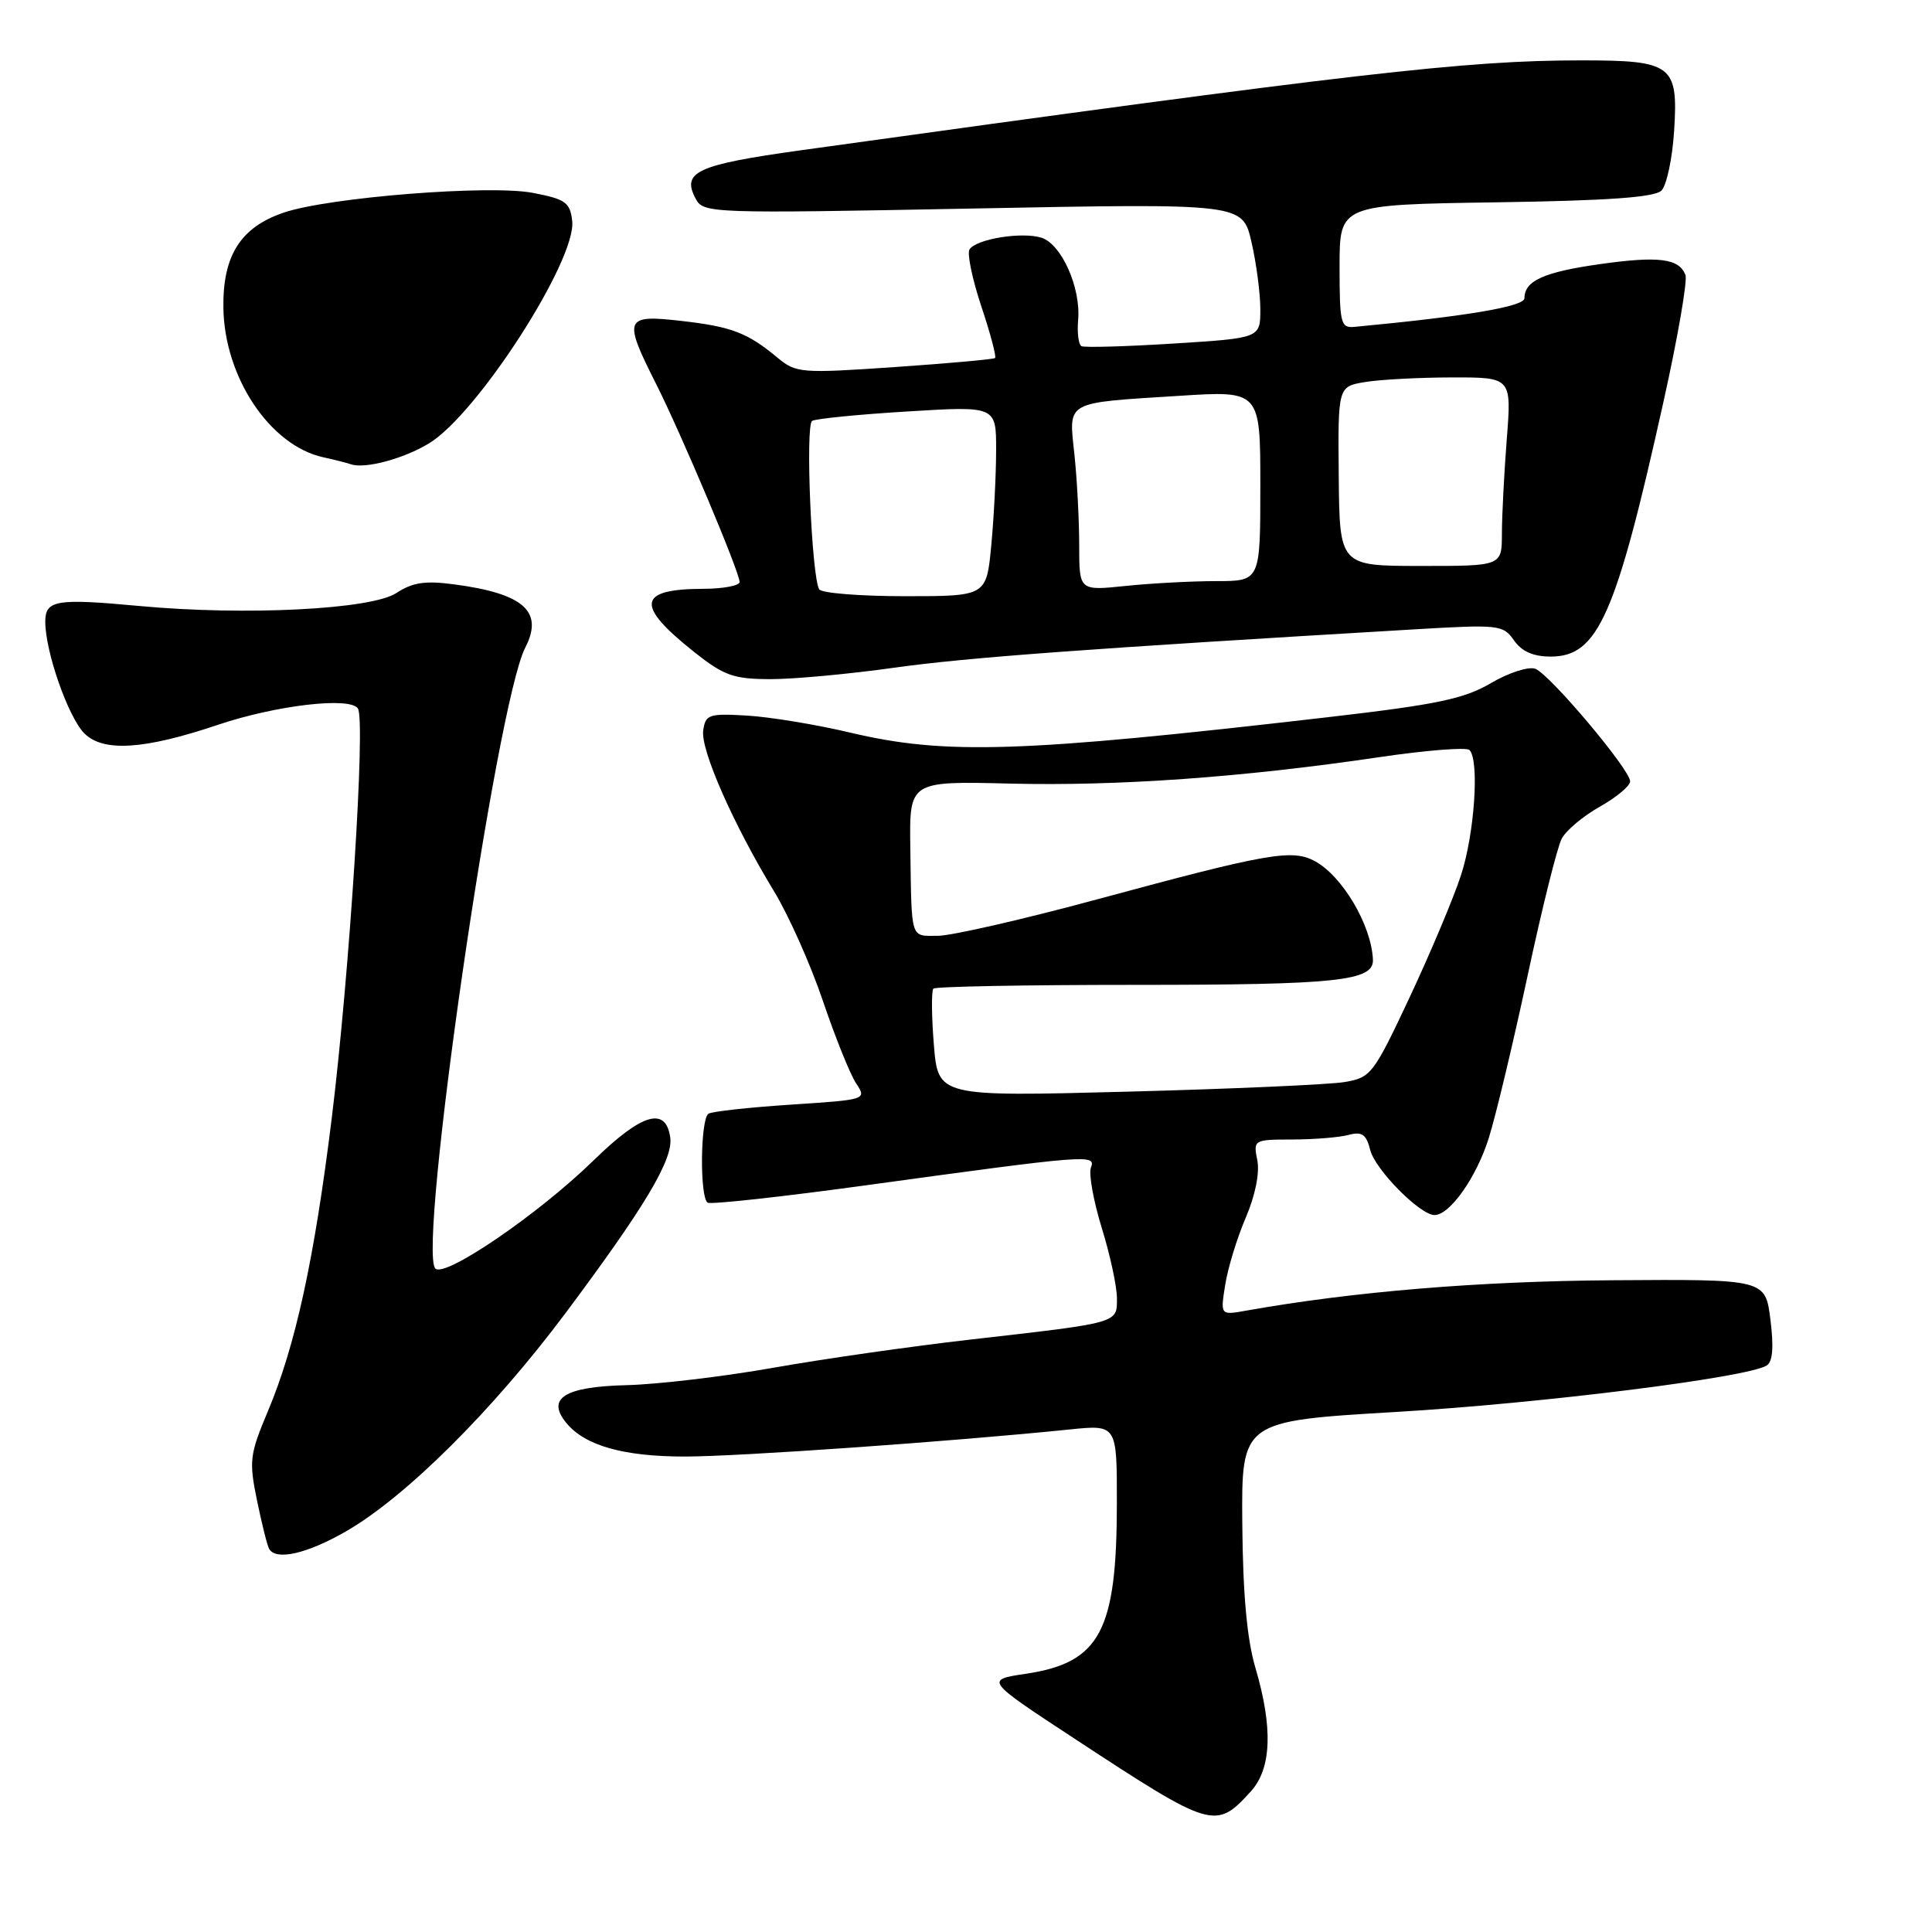 <?xml version="1.0" encoding="UTF-8" standalone="no"?>
<!DOCTYPE svg PUBLIC "-//W3C//DTD SVG 1.1//EN" "http://www.w3.org/Graphics/SVG/1.1/DTD/svg11.dtd" >
<svg xmlns="http://www.w3.org/2000/svg" xmlns:xlink="http://www.w3.org/1999/xlink" version="1.1" viewBox="0 0 256 256">
 <g >
 <path fill="currentColor"
d=" M 165.75 237.36 C 168.49 234.34 168.69 228.93 166.35 221.00 C 165.23 217.22 164.69 211.24 164.61 201.90 C 164.50 188.30 164.50 188.30 185.00 187.09 C 204.28 185.95 231.50 182.54 234.09 180.94 C 234.89 180.45 235.05 178.52 234.59 174.86 C 233.92 169.50 233.92 169.50 213.71 169.64 C 195.98 169.76 179.32 171.14 165.10 173.67 C 161.70 174.28 161.70 174.28 162.35 170.23 C 162.70 168.00 163.93 164.00 165.07 161.34 C 166.33 158.40 166.93 155.42 166.60 153.75 C 166.06 151.03 166.11 151.00 171.28 150.99 C 174.15 150.98 177.49 150.71 178.70 150.38 C 180.47 149.91 181.04 150.30 181.56 152.38 C 182.21 154.98 188.17 161.00 190.08 161.00 C 192.11 161.00 195.63 156.02 197.26 150.83 C 198.19 147.90 200.50 138.21 202.41 129.31 C 204.31 120.40 206.35 112.22 206.94 111.12 C 207.52 110.02 209.80 108.12 212.00 106.88 C 214.20 105.64 216.00 104.14 216.00 103.53 C 216.00 101.98 205.37 89.36 203.44 88.62 C 202.56 88.28 199.92 89.13 197.57 90.51 C 193.99 92.61 190.41 93.36 175.89 95.04 C 135.24 99.74 125.26 100.06 112.64 97.07 C 108.16 96.01 102.03 95.00 99.00 94.82 C 93.92 94.52 93.48 94.67 93.18 96.79 C 92.81 99.34 97.16 109.21 102.57 118.11 C 104.51 121.31 107.43 127.85 109.04 132.63 C 110.66 137.41 112.63 142.31 113.42 143.52 C 114.86 145.71 114.86 145.71 104.81 146.37 C 99.29 146.73 94.37 147.27 93.88 147.57 C 92.80 148.24 92.70 158.70 93.77 159.36 C 94.20 159.62 103.76 158.57 115.02 157.02 C 144.32 153.00 145.24 152.93 144.55 154.72 C 144.24 155.54 144.89 159.13 145.99 162.71 C 147.10 166.28 148.00 170.48 148.00 172.03 C 148.00 175.36 148.41 175.24 128.50 177.51 C 120.80 178.39 109.10 180.06 102.50 181.23 C 95.90 182.40 87.14 183.44 83.04 183.54 C 74.78 183.74 72.34 185.29 75.06 188.57 C 77.53 191.56 82.64 193.00 90.74 193.00 C 97.84 193.00 126.27 191.00 141.75 189.41 C 148.00 188.77 148.00 188.77 147.99 199.13 C 147.99 216.13 145.77 220.30 135.96 221.78 C 130.50 222.59 130.50 222.59 142.50 230.46 C 160.64 242.36 161.09 242.49 165.75 237.36 Z  M 45.80 202.94 C 53.71 198.41 65.27 186.92 74.93 174.00 C 85.46 159.91 89.23 153.60 88.81 150.72 C 88.22 146.57 85.04 147.52 78.63 153.78 C 71.38 160.86 58.95 169.35 57.69 168.09 C 55.27 165.67 65.75 93.29 69.60 85.81 C 72.07 81.02 69.40 78.65 60.17 77.43 C 56.34 76.92 54.67 77.17 52.52 78.58 C 49.19 80.76 32.53 81.60 18.50 80.30 C 7.42 79.27 6.00 79.51 6.00 82.39 C 6.00 86.35 9.04 95.04 11.18 97.18 C 13.68 99.68 19.12 99.33 28.85 96.05 C 36.60 93.44 46.45 92.29 47.43 93.89 C 48.46 95.55 46.31 129.09 43.96 148.15 C 41.64 166.90 39.16 178.31 35.47 187.06 C 33.08 192.74 32.98 193.59 34.06 198.84 C 34.70 201.95 35.42 204.84 35.67 205.25 C 36.60 206.81 40.68 205.88 45.80 202.94 Z  M 118.53 88.47 C 128.11 87.13 143.76 85.97 187.30 83.40 C 198.64 82.73 199.16 82.78 200.61 84.85 C 201.64 86.33 203.17 87.00 205.48 87.00 C 211.74 87.00 214.12 81.62 220.44 53.14 C 222.32 44.69 223.62 37.17 223.33 36.43 C 222.49 34.24 219.76 33.90 211.98 35.00 C 204.56 36.05 202.00 37.21 202.00 39.51 C 202.00 40.62 194.26 41.92 179.50 43.31 C 177.65 43.49 177.50 42.90 177.50 35.31 C 177.50 27.12 177.50 27.12 198.20 26.81 C 213.10 26.59 219.25 26.15 220.15 25.25 C 220.84 24.56 221.60 20.99 221.83 17.33 C 222.39 8.60 221.59 8.00 209.56 8.00 C 194.25 8.00 180.09 9.63 106.13 19.91 C 92.29 21.84 90.27 22.77 92.19 26.35 C 93.21 28.26 94.13 28.30 128.94 27.63 C 164.64 26.94 164.64 26.94 165.82 32.04 C 166.47 34.85 167.00 38.87 167.00 40.98 C 167.00 44.80 167.00 44.80 155.51 45.52 C 149.19 45.92 143.70 46.07 143.30 45.87 C 142.91 45.67 142.71 44.09 142.86 42.38 C 143.23 38.11 140.65 32.34 138.00 31.50 C 135.41 30.68 129.32 31.67 128.46 33.06 C 128.13 33.60 128.83 36.99 130.03 40.59 C 131.23 44.18 132.05 47.27 131.85 47.44 C 131.66 47.61 125.67 48.15 118.54 48.64 C 106.14 49.49 105.48 49.43 103.04 47.41 C 99.04 44.08 96.94 43.28 90.25 42.52 C 82.75 41.66 82.55 42.18 86.92 50.84 C 90.28 57.50 98.00 75.80 98.00 77.12 C 98.00 77.60 95.86 78.01 93.25 78.02 C 84.45 78.04 84.13 80.16 92.00 86.41 C 95.94 89.53 97.20 89.98 102.08 89.99 C 105.14 90.00 112.55 89.31 118.53 88.47 Z  M 56.86 58.74 C 63.27 54.85 76.41 34.43 75.82 29.28 C 75.54 26.82 74.94 26.39 70.63 25.56 C 64.90 24.45 43.59 26.14 37.60 28.17 C 31.87 30.12 29.50 33.86 29.60 40.81 C 29.74 50.01 35.78 59.04 42.83 60.59 C 44.30 60.91 45.95 61.33 46.50 61.52 C 48.37 62.16 53.49 60.79 56.86 58.74 Z  M 123.74 138.41 C 123.43 134.61 123.41 131.28 123.68 131.00 C 123.95 130.72 135.95 130.50 150.34 130.50 C 177.26 130.50 182.06 129.99 181.92 127.14 C 181.71 122.55 177.84 116.03 174.18 114.08 C 171.18 112.49 167.89 113.07 145.52 119.13 C 135.63 121.81 126.06 124.00 124.27 124.00 C 120.58 124.00 120.80 124.71 120.62 112.25 C 120.50 103.50 120.50 103.50 133.84 103.83 C 148.16 104.18 164.70 103.00 182.75 100.33 C 188.94 99.41 194.32 98.99 194.71 99.38 C 196.05 100.72 195.39 110.48 193.58 116.00 C 192.59 119.03 189.53 126.29 186.79 132.14 C 181.98 142.37 181.66 142.79 178.15 143.38 C 176.14 143.71 163.20 144.29 149.40 144.65 C 124.30 145.31 124.30 145.31 123.74 138.41 Z  M 108.55 78.09 C 107.54 76.45 106.69 56.31 107.61 55.77 C 108.10 55.48 113.79 54.91 120.25 54.52 C 132.00 53.80 132.00 53.80 131.99 59.65 C 131.99 62.87 131.70 68.54 131.35 72.25 C 130.71 79.00 130.71 79.00 119.91 79.00 C 113.98 79.00 108.86 78.59 108.55 78.09 Z  M 143.00 72.29 C 143.00 68.99 142.72 63.58 142.37 60.26 C 141.61 53.04 140.94 53.42 156.25 52.45 C 167.00 51.76 167.00 51.76 167.00 64.38 C 167.00 77.00 167.00 77.00 161.15 77.00 C 157.93 77.00 152.53 77.29 149.15 77.64 C 143.00 78.28 143.00 78.28 143.00 72.29 Z  M 177.39 63.10 C 177.28 51.22 177.28 51.22 180.89 50.62 C 182.88 50.29 188.05 50.02 192.40 50.01 C 200.30 50.00 200.30 50.00 199.65 58.25 C 199.30 62.79 199.01 68.41 199.01 70.75 C 199.00 75.00 199.00 75.00 188.25 74.99 C 177.50 74.99 177.50 74.99 177.39 63.10 Z "/>
</g>
</svg>